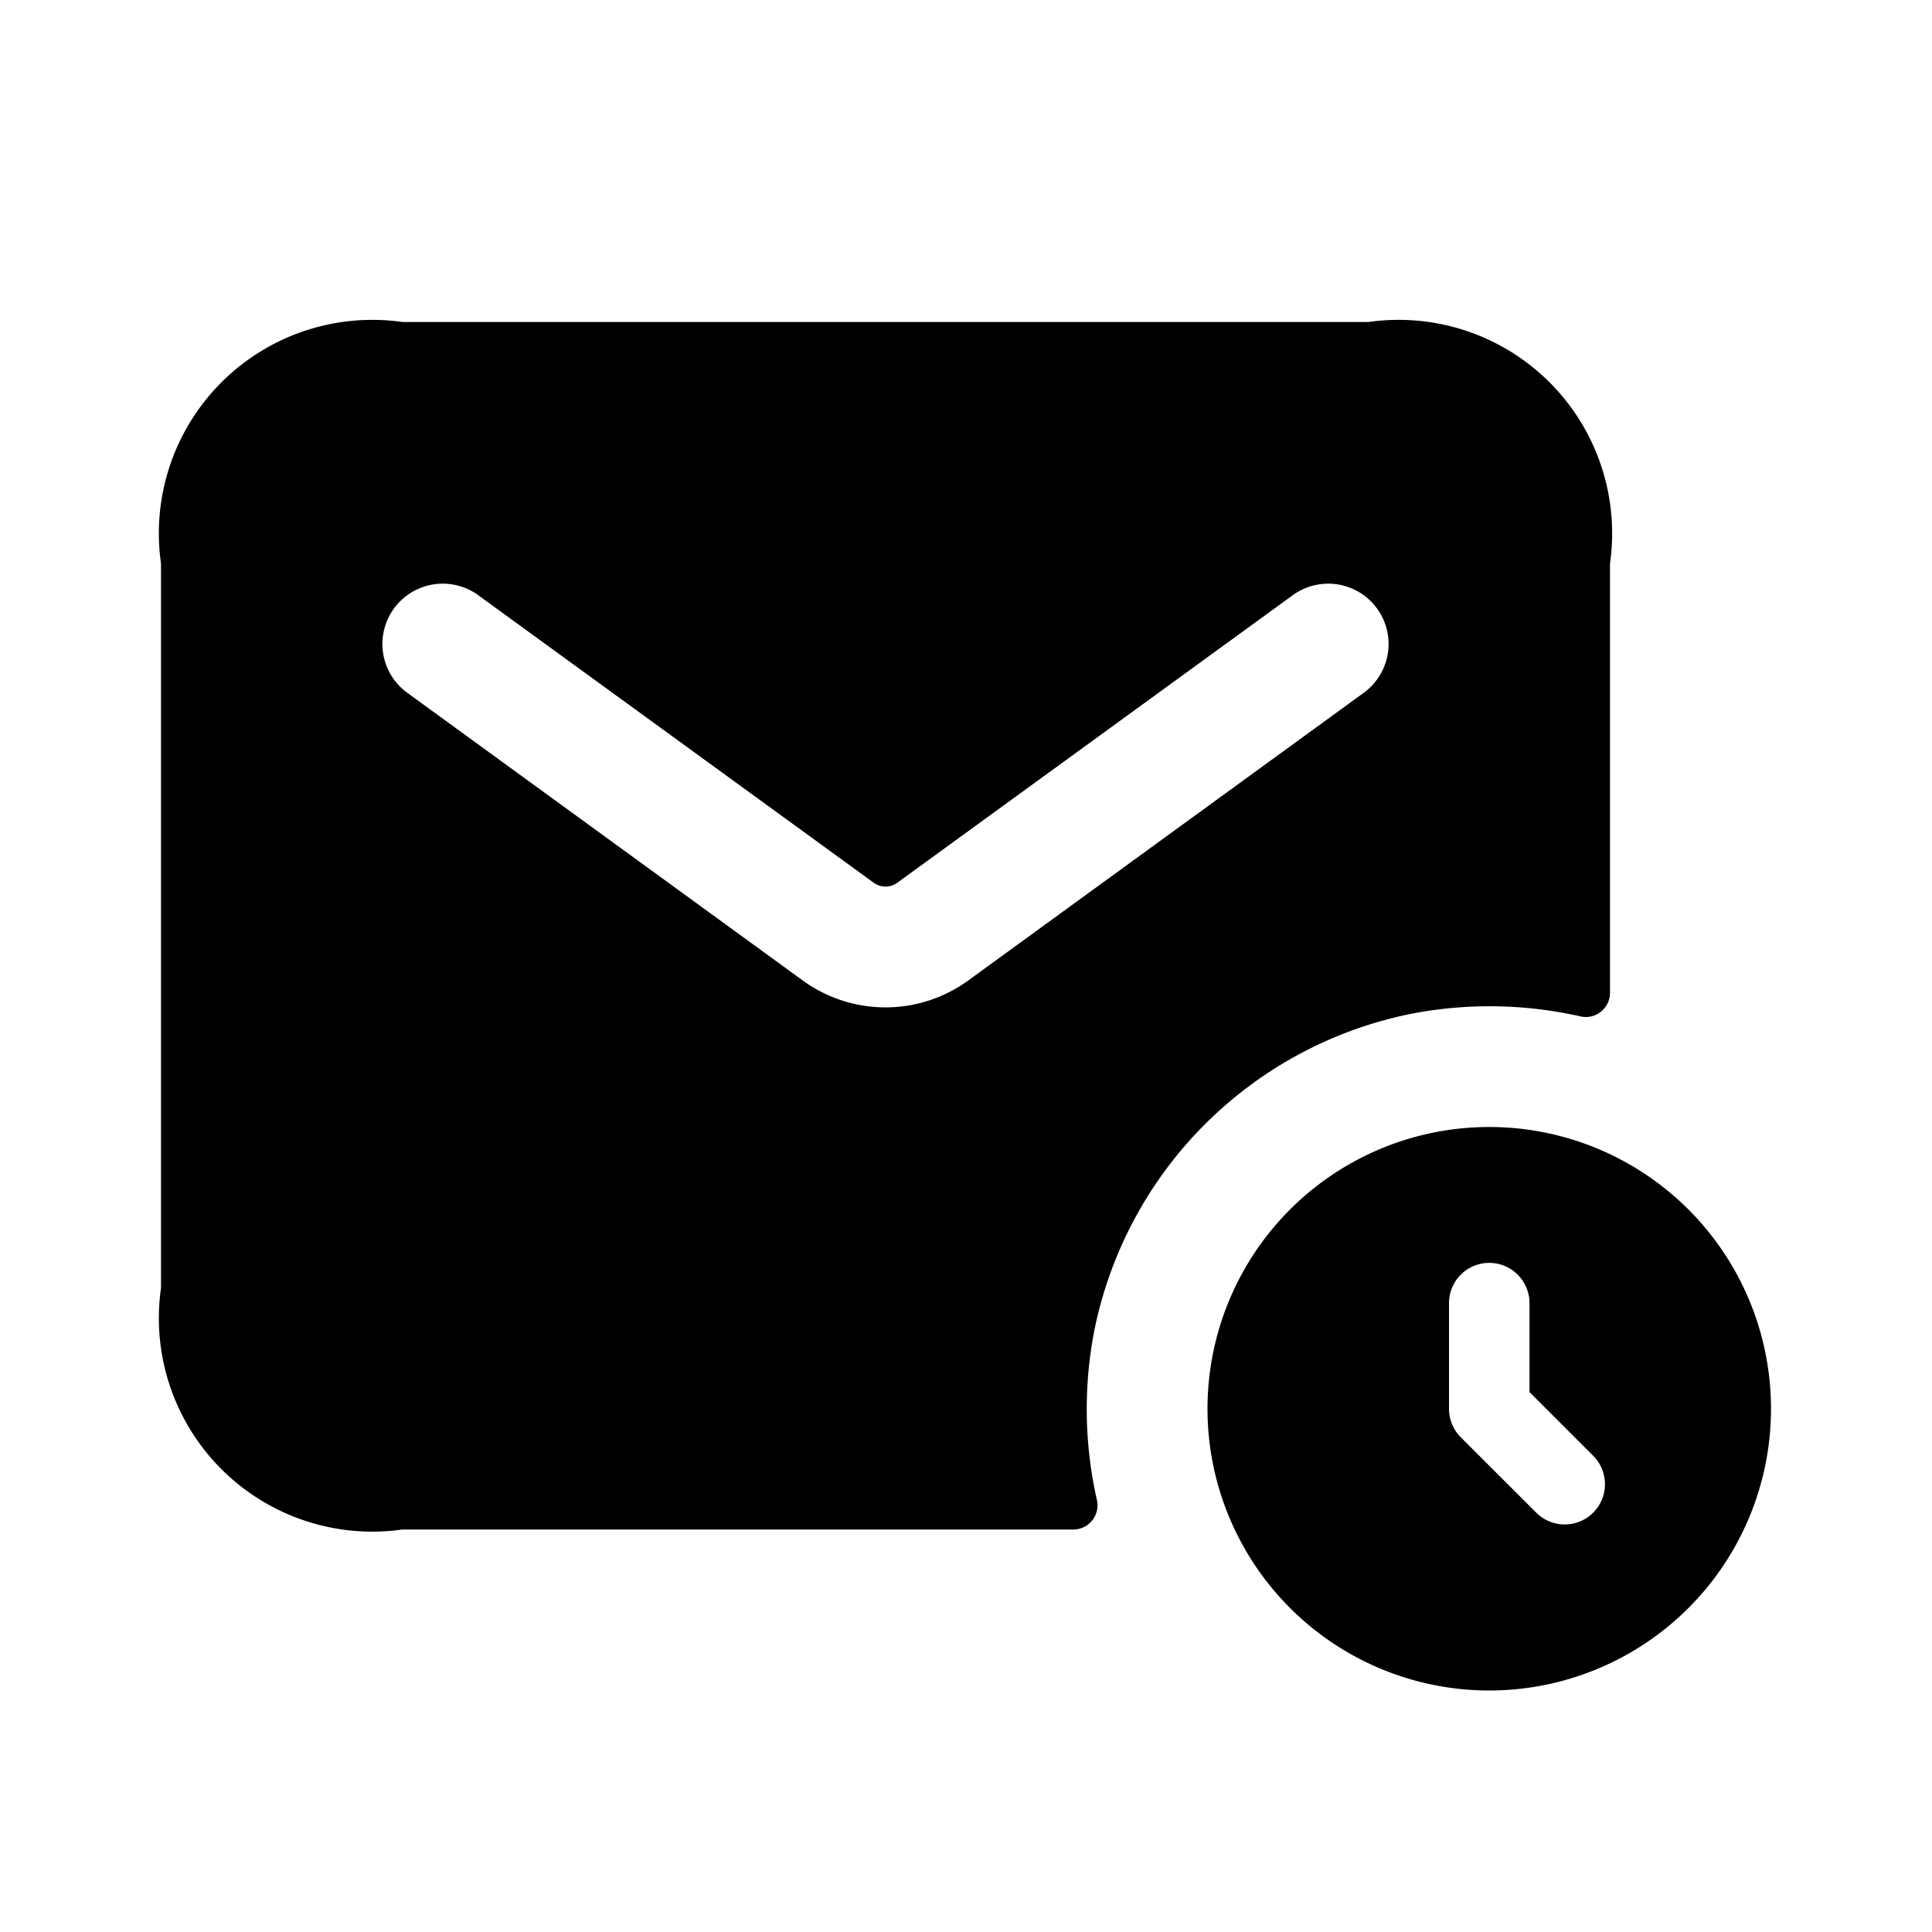 <svg id="Layer" xmlns="http://www.w3.org/2000/svg" viewBox="0 0 24 24"><path class="cls-1" d="M17.57,12.586a5.129,5.129,0,0,1,2.059.039A.3.3,0,0,0,20,12.337V7a2.652,2.652,0,0,0-3-3H5A2.652,2.652,0,0,0,2,7v9a2.652,2.652,0,0,0,3,3h8.337a.3.3,0,0,0,.288-.371,5.123,5.123,0,0,1-.038-2.065A5.026,5.026,0,0,1,17.57,12.586Zm-5.541-.407a1.748,1.748,0,0,1-2.058,0L5.059,8.606a.749.749,0,1,1,.882-1.212l4.913,3.572a.248.248,0,0,0,.292,0l4.913-3.572a.749.749,0,1,1,.882,1.212ZM18.5,14A3.5,3.5,0,1,0,22,17.5,3.5,3.5,0,0,0,18.5,14Zm1.291,4.791a.5.5,0,0,1-.707,0l-.938-.937A.5.5,0,0,1,18,17.5V16.188a.5.5,0,1,1,1,0v1.105l.791.791A.5.5,0,0,1,19.791,18.791Z"/></svg>